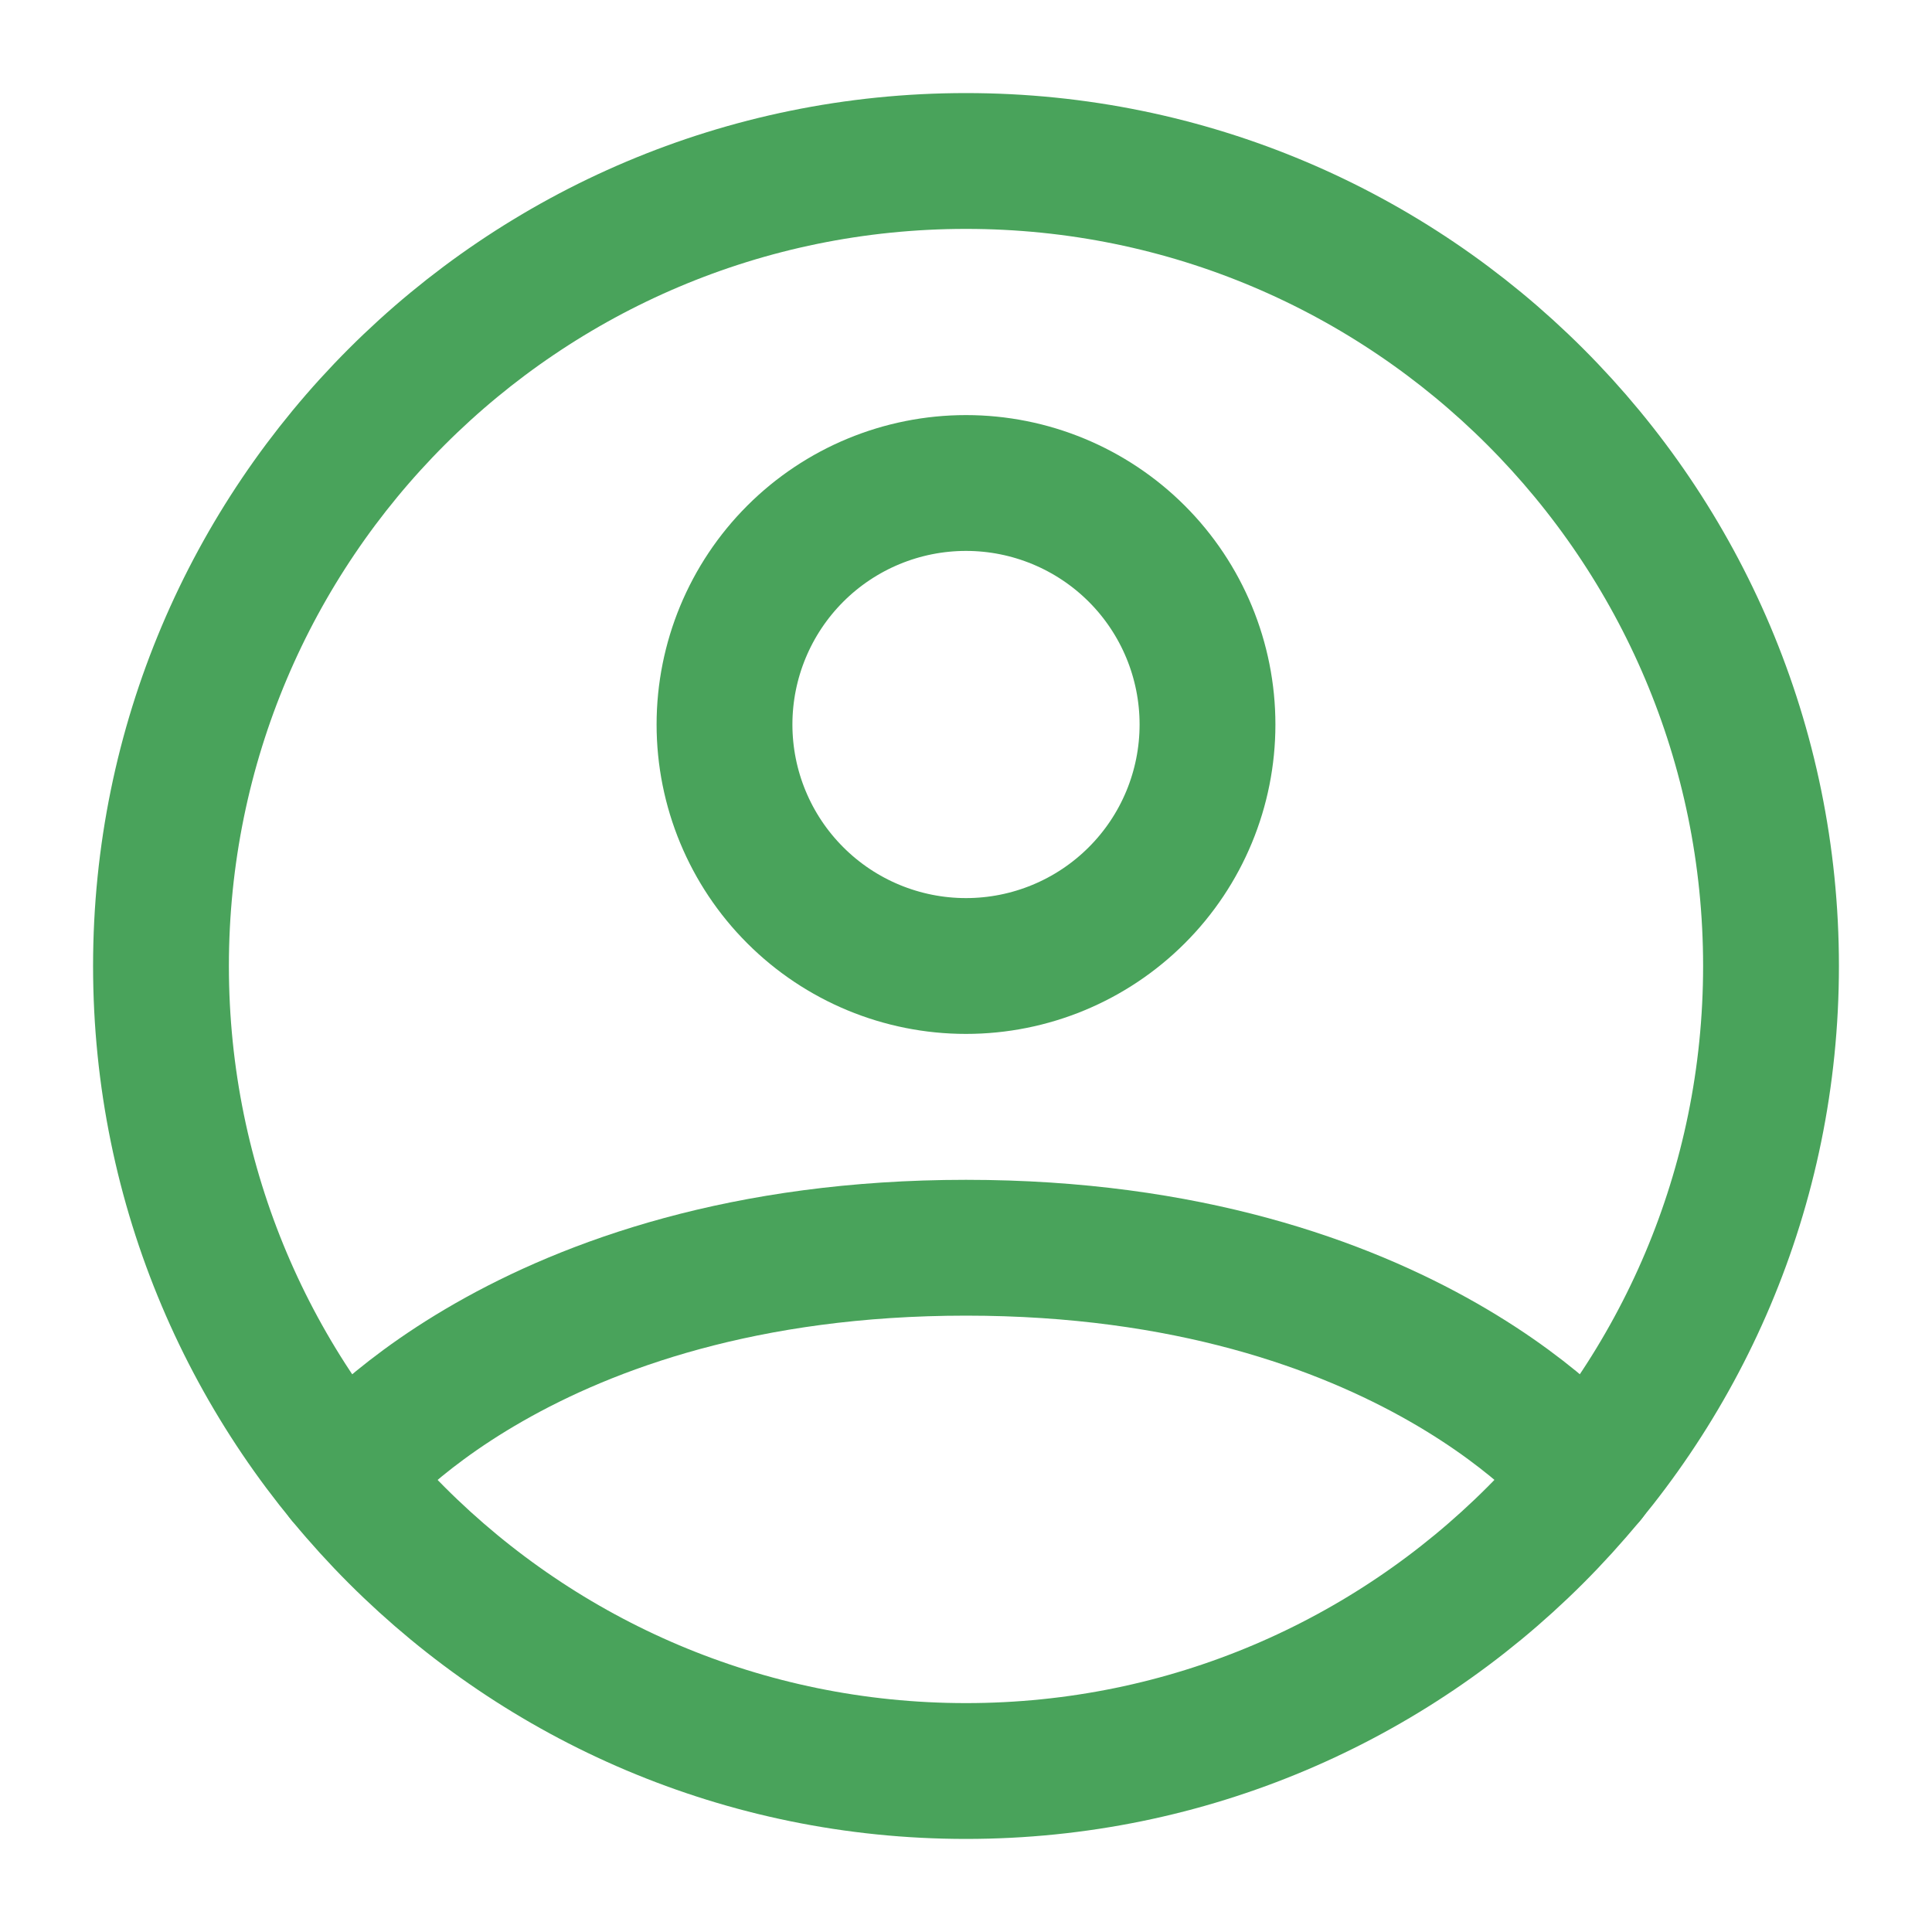 <svg width="40" height="40" viewBox="0 0 40 40" fill="none" xmlns="http://www.w3.org/2000/svg">
<path d="M20 3.333C10.795 3.333 3.333 10.795 3.333 20C3.333 29.205 10.795 36.667 20 36.667C29.205 36.667 36.667 29.205 36.667 20C36.667 10.795 29.205 3.333 20 3.333Z" stroke="#49A35B" stroke-width="2.812" stroke-linecap="round" stroke-linejoin="round"/>
<path d="M7.119 30.577C7.119 30.577 10.834 25.833 20 25.833C29.167 25.833 32.884 30.577 32.884 30.577M20 20C21.326 20 22.598 19.473 23.536 18.535C24.474 17.598 25 16.326 25 15C25 13.674 24.474 12.402 23.536 11.464C22.598 10.527 21.326 10 20 10C18.674 10 17.402 10.527 16.465 11.464C15.527 12.402 15 13.674 15 15C15 16.326 15.527 17.598 16.465 18.535C17.402 19.473 18.674 20 20 20Z" stroke="#49A35B" stroke-width="2.812" stroke-linecap="round" stroke-linejoin="round"/>
</svg>
